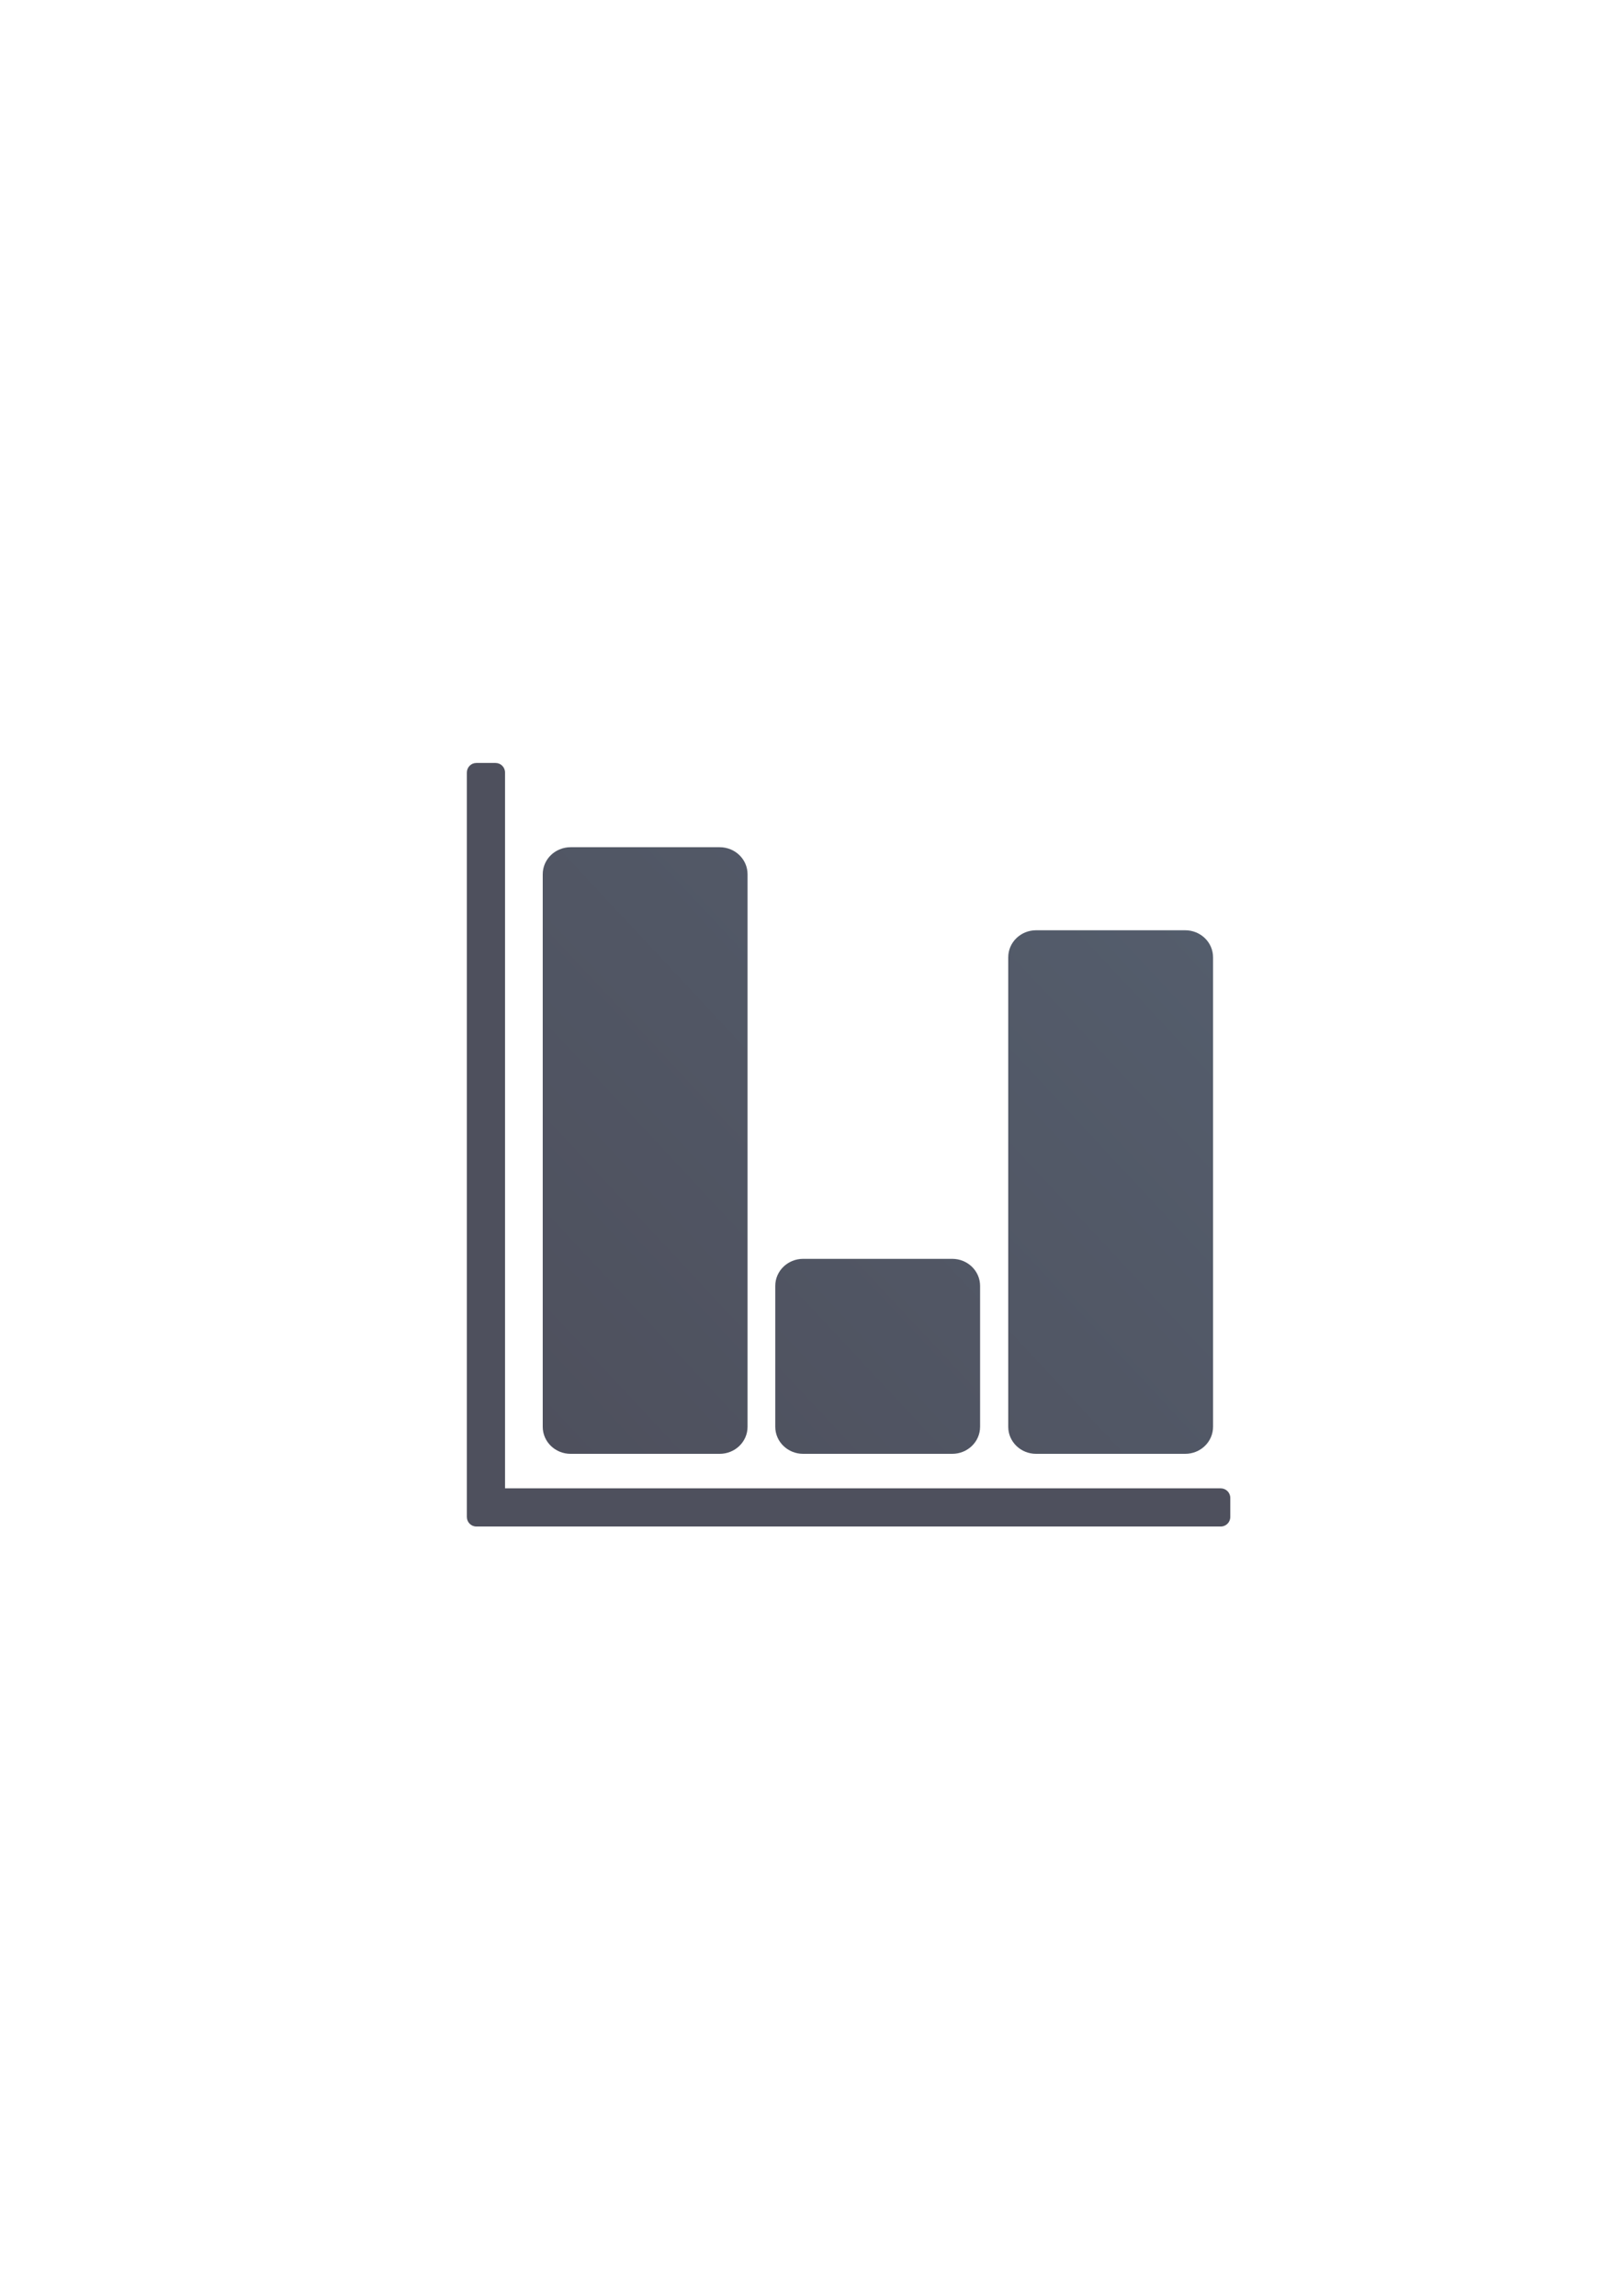 <?xml version="1.0" encoding="UTF-8" standalone="no"?>
<!-- Created with Inkscape (http://www.inkscape.org/) -->

<svg
   xmlns:dc="http://purl.org/dc/elements/1.1/"
   xmlns:cc="http://creativecommons.org/ns#"
   xmlns:rdf="http://www.w3.org/1999/02/22-rdf-syntax-ns#"
   xmlns:svg="http://www.w3.org/2000/svg"
   xmlns="http://www.w3.org/2000/svg"
   xmlns:xlink="http://www.w3.org/1999/xlink"
   xmlns:sodipodi="http://sodipodi.sourceforge.net/DTD/sodipodi-0.dtd"
   xmlns:inkscape="http://www.inkscape.org/namespaces/inkscape"
   width="210mm"
   height="297mm"
   viewBox="0 0 744.094 1052.362"
   id="svg2"
   version="1.1"
   inkscape:version="0.91 r13725"
   inkscape:export-xdpi="4"
   inkscape:export-ydpi="4"
   sodipodi:docname="barchart.svg">
  <defs
     id="defs4">
    <linearGradient
       inkscape:collect="always"
       id="linearGradient4183">
      <stop
         style="stop-color:#4e505d;stop-opacity:1;"
         offset="0"
         id="stop4185" />
      <stop
         style="stop-color:#545d6c;stop-opacity:1"
         offset="1"
         id="stop4187" />
    </linearGradient>
    <linearGradient
       id="linearGradient2224">
      <stop
         id="stop2226"
         offset="0"
         style="stop-color:#7c7c7c;stop-opacity:1;" />
      <stop
         id="stop2228"
         offset="1"
         style="stop-color:#b8b8b8;stop-opacity:1;" />
    </linearGradient>
    <linearGradient
       id="linearGradient15218">
      <stop
         id="stop15220"
         offset="0"
         style="stop-color:#eeeeef;stop-opacity:1;" />
      <stop
         id="stop2736"
         offset="0.599"
         style="stop-color:#d3d7cf;stop-opacity:1;" />
      <stop
         id="stop2738"
         offset="0.828"
         style="stop-color:#ffffff;stop-opacity:1;" />
      <stop
         id="stop15222"
         offset="1"
         style="stop-color:#d3d7cf;stop-opacity:1;" />
    </linearGradient>
    <pattern
       y="0"
       x="0"
       height="6"
       width="6"
       patternUnits="userSpaceOnUse"
       id="EMFhbasepattern" />
    <pattern
       y="0"
       x="0"
       height="6"
       width="6"
       patternUnits="userSpaceOnUse"
       id="EMFhbasepattern-5" />
    <linearGradient
       inkscape:collect="always"
       xlink:href="#linearGradient4183"
       id="linearGradient4189"
       x1="252"
       y1="722.362"
       x2="590"
       y2="416.362"
       gradientUnits="userSpaceOnUse"
       gradientTransform="matrix(0.854,0,0,0.828,60.97,93.429)" />
  </defs>
  <sodipodi:namedview
     id="base"
     pagecolor="#ffffff"
     bordercolor="#666666"
     borderopacity="1.0"
     inkscape:pageopacity="0.0"
     inkscape:pageshadow="2"
     inkscape:zoom="0.70710678"
     inkscape:cx="384.72185"
     inkscape:cy="439.90901"
     inkscape:document-units="px"
     inkscape:current-layer="layer1"
     showgrid="false"
     showguides="true"
     inkscape:guide-bbox="true"
     inkscape:window-width="1366"
     inkscape:window-height="721"
     inkscape:window-x="-4"
     inkscape:window-y="-4"
     inkscape:window-maximized="1">
    <sodipodi:guide
       position="560,730"
       orientation="0,1"
       id="guide3338" />
    <sodipodi:guide
       position="560,330"
       orientation="0,1"
       id="guide3340" />
    <sodipodi:guide
       position="190,475"
       orientation="1,0"
       id="guide3344" />
    <sodipodi:guide
       position="590,451"
       orientation="1,0"
       id="guide3346" />
    <inkscape:grid
       type="xygrid"
       id="grid3440" />
  </sodipodi:namedview>
  <g
     inkscape:label="Ebene 1"
     inkscape:groupmode="layer"
     id="layer1">
    <rect
       style="opacity:1;fill:none;fill-opacity:1;stroke:none;stroke-width:23;stroke-linecap:butt;stroke-linejoin:round;stroke-miterlimit:4;stroke-dasharray:none;stroke-opacity:1"
       id="rect4160"
       width="400"
       height="400"
       x="190"
       y="322.362" />
    <path
       inkscape:connector-curvature="0"
       style="color:#000000;clip-rule:nonzero;display:inline;overflow:visible;visibility:visible;opacity:1;isolation:auto;mix-blend-mode:normal;color-interpolation:sRGB;color-interpolation-filters:linearRGB;solid-color:#000000;solid-opacity:1;fill:#4e505d;fill-opacity:1;fill-rule:nonzero;stroke:none;stroke-width:25;stroke-linecap:butt;stroke-linejoin:round;stroke-miterlimit:4;stroke-dasharray:none;stroke-dashoffset:0;stroke-opacity:1;color-rendering:auto;image-rendering:auto;shape-rendering:auto;text-rendering:auto;enable-background:accumulate"
       d="m 218.417,349.734 c -2.424,0 -4.375,1.951 -4.375,4.375 l 0,332.5 0,8.75 c 0,2.424 1.951,4.375 4.375,4.375 l 8.75,0 332.5,0 c 2.424,0 4.375,-1.951 4.375,-4.375 l 0,-8.75 c 0,-2.424 -1.951,-4.375 -4.375,-4.375 l -328.125,0 0,-328.125 c 0,-2.424 -1.951,-4.375 -4.375,-4.375 l -8.75,0 z"
       id="rect4149" />
    <path
       style="color:#000000;clip-rule:nonzero;display:inline;overflow:visible;visibility:visible;opacity:1;isolation:auto;mix-blend-mode:normal;color-interpolation:sRGB;color-interpolation-filters:linearRGB;solid-color:#000000;solid-opacity:1;fill:url(#linearGradient4189);fill-opacity:1;fill-rule:nonzero;stroke:none;stroke-width:25;stroke-linecap:butt;stroke-linejoin:round;stroke-miterlimit:4;stroke-dasharray:none;stroke-dashoffset:0;stroke-opacity:1;color-rendering:auto;image-rendering:auto;shape-rendering:auto;text-rendering:auto;enable-background:accumulate"
       d="m 261.63,388.346 c -7.094,0 -12.805,5.537 -12.805,12.414 l 0,253.239 c 0,6.877 5.711,12.414 12.805,12.414 l 68.294,0 c 7.094,0 12.805,-5.537 12.805,-12.414 l 0,-253.239 c 0,-6.877 -5.711,-12.414 -12.805,-12.414 z m 213.419,38.069 c -7.094,0 -12.805,5.537 -12.805,12.414 l 0,215.171 c 0,6.877 5.711,12.414 12.805,12.414 l 68.294,0 c 7.094,0 12.805,-5.537 12.805,-12.414 l 0,-215.171 c 0,-6.877 -5.711,-12.414 -12.805,-12.414 z M 368.241,577.034 c -7.094,0 -12.805,5.536 -12.805,12.414 l 0,64.551 c 0,6.877 5.711,12.414 12.805,12.414 l 68.294,0 c 7.094,0 12.805,-5.537 12.805,-12.414 l 0,-64.551 c 0,-6.877 -5.711,-12.414 -12.805,-12.414 z"
       id="rect4162"
       inkscape:connector-curvature="0"
       sodipodi:nodetypes="sssssssssssssssssssssssssss" />
  </g>
</svg>
